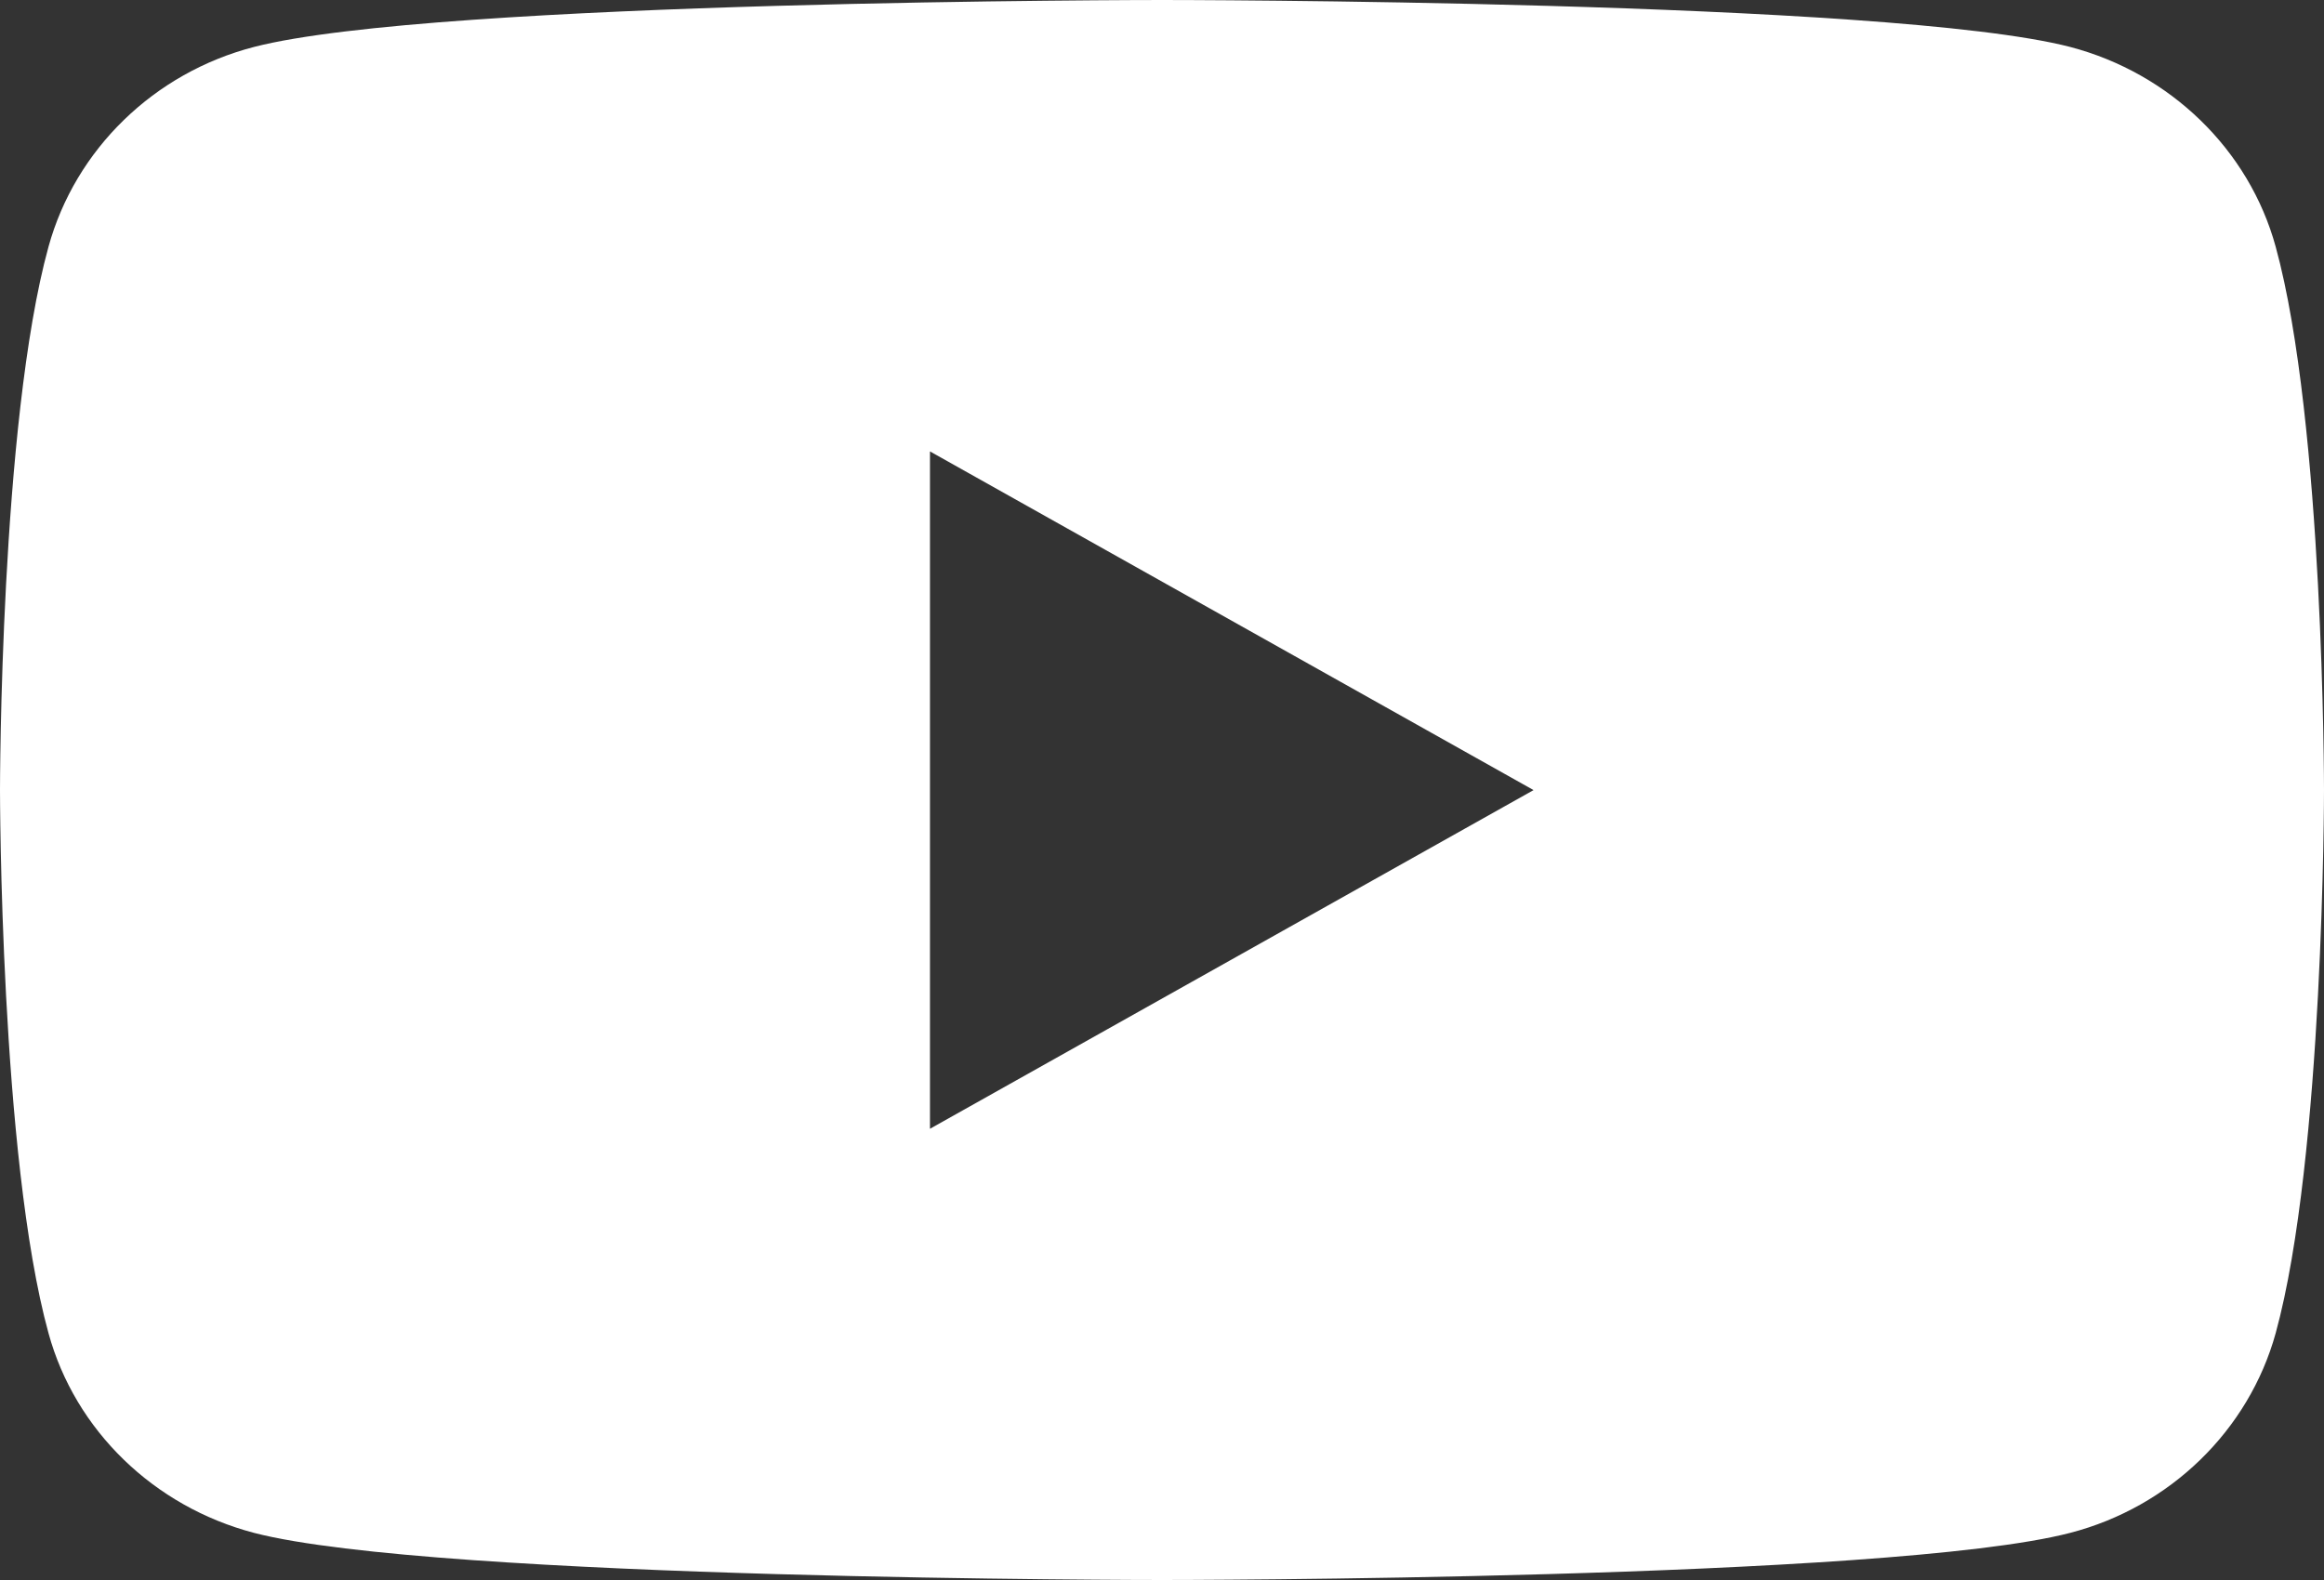 <svg width="25" height="17" viewBox="0 0 25 17" fill="none" xmlns="http://www.w3.org/2000/svg">
<rect x="0" y="0" width="25" height="17" fill="#333333" stroke="none"/>
<path d="M24.48 2.654C24.194 1.611 23.347 0.788 22.269 0.505C20.319 -2.8952e-06 12.501 0 12.501 0C12.501 0 4.686 -2.8952e-06 2.733 0.505C1.658 0.783 0.811 1.606 0.522 2.654C-1.37087e-06 4.547 0 8.499 0 8.499C0 8.499 -1.37087e-06 12.451 0.522 14.345C0.808 15.389 1.655 16.21 2.733 16.493C4.686 17 12.501 17 12.501 17C12.501 17 20.319 17 22.269 16.493C23.342 16.215 24.19 15.392 24.48 14.345C25 12.451 25 8.499 25 8.499C25 8.499 25 4.547 24.48 2.654ZM10.004 12.143V4.857L16.497 8.501L10.004 12.145V12.143Z" fill="white"/>
</svg>
